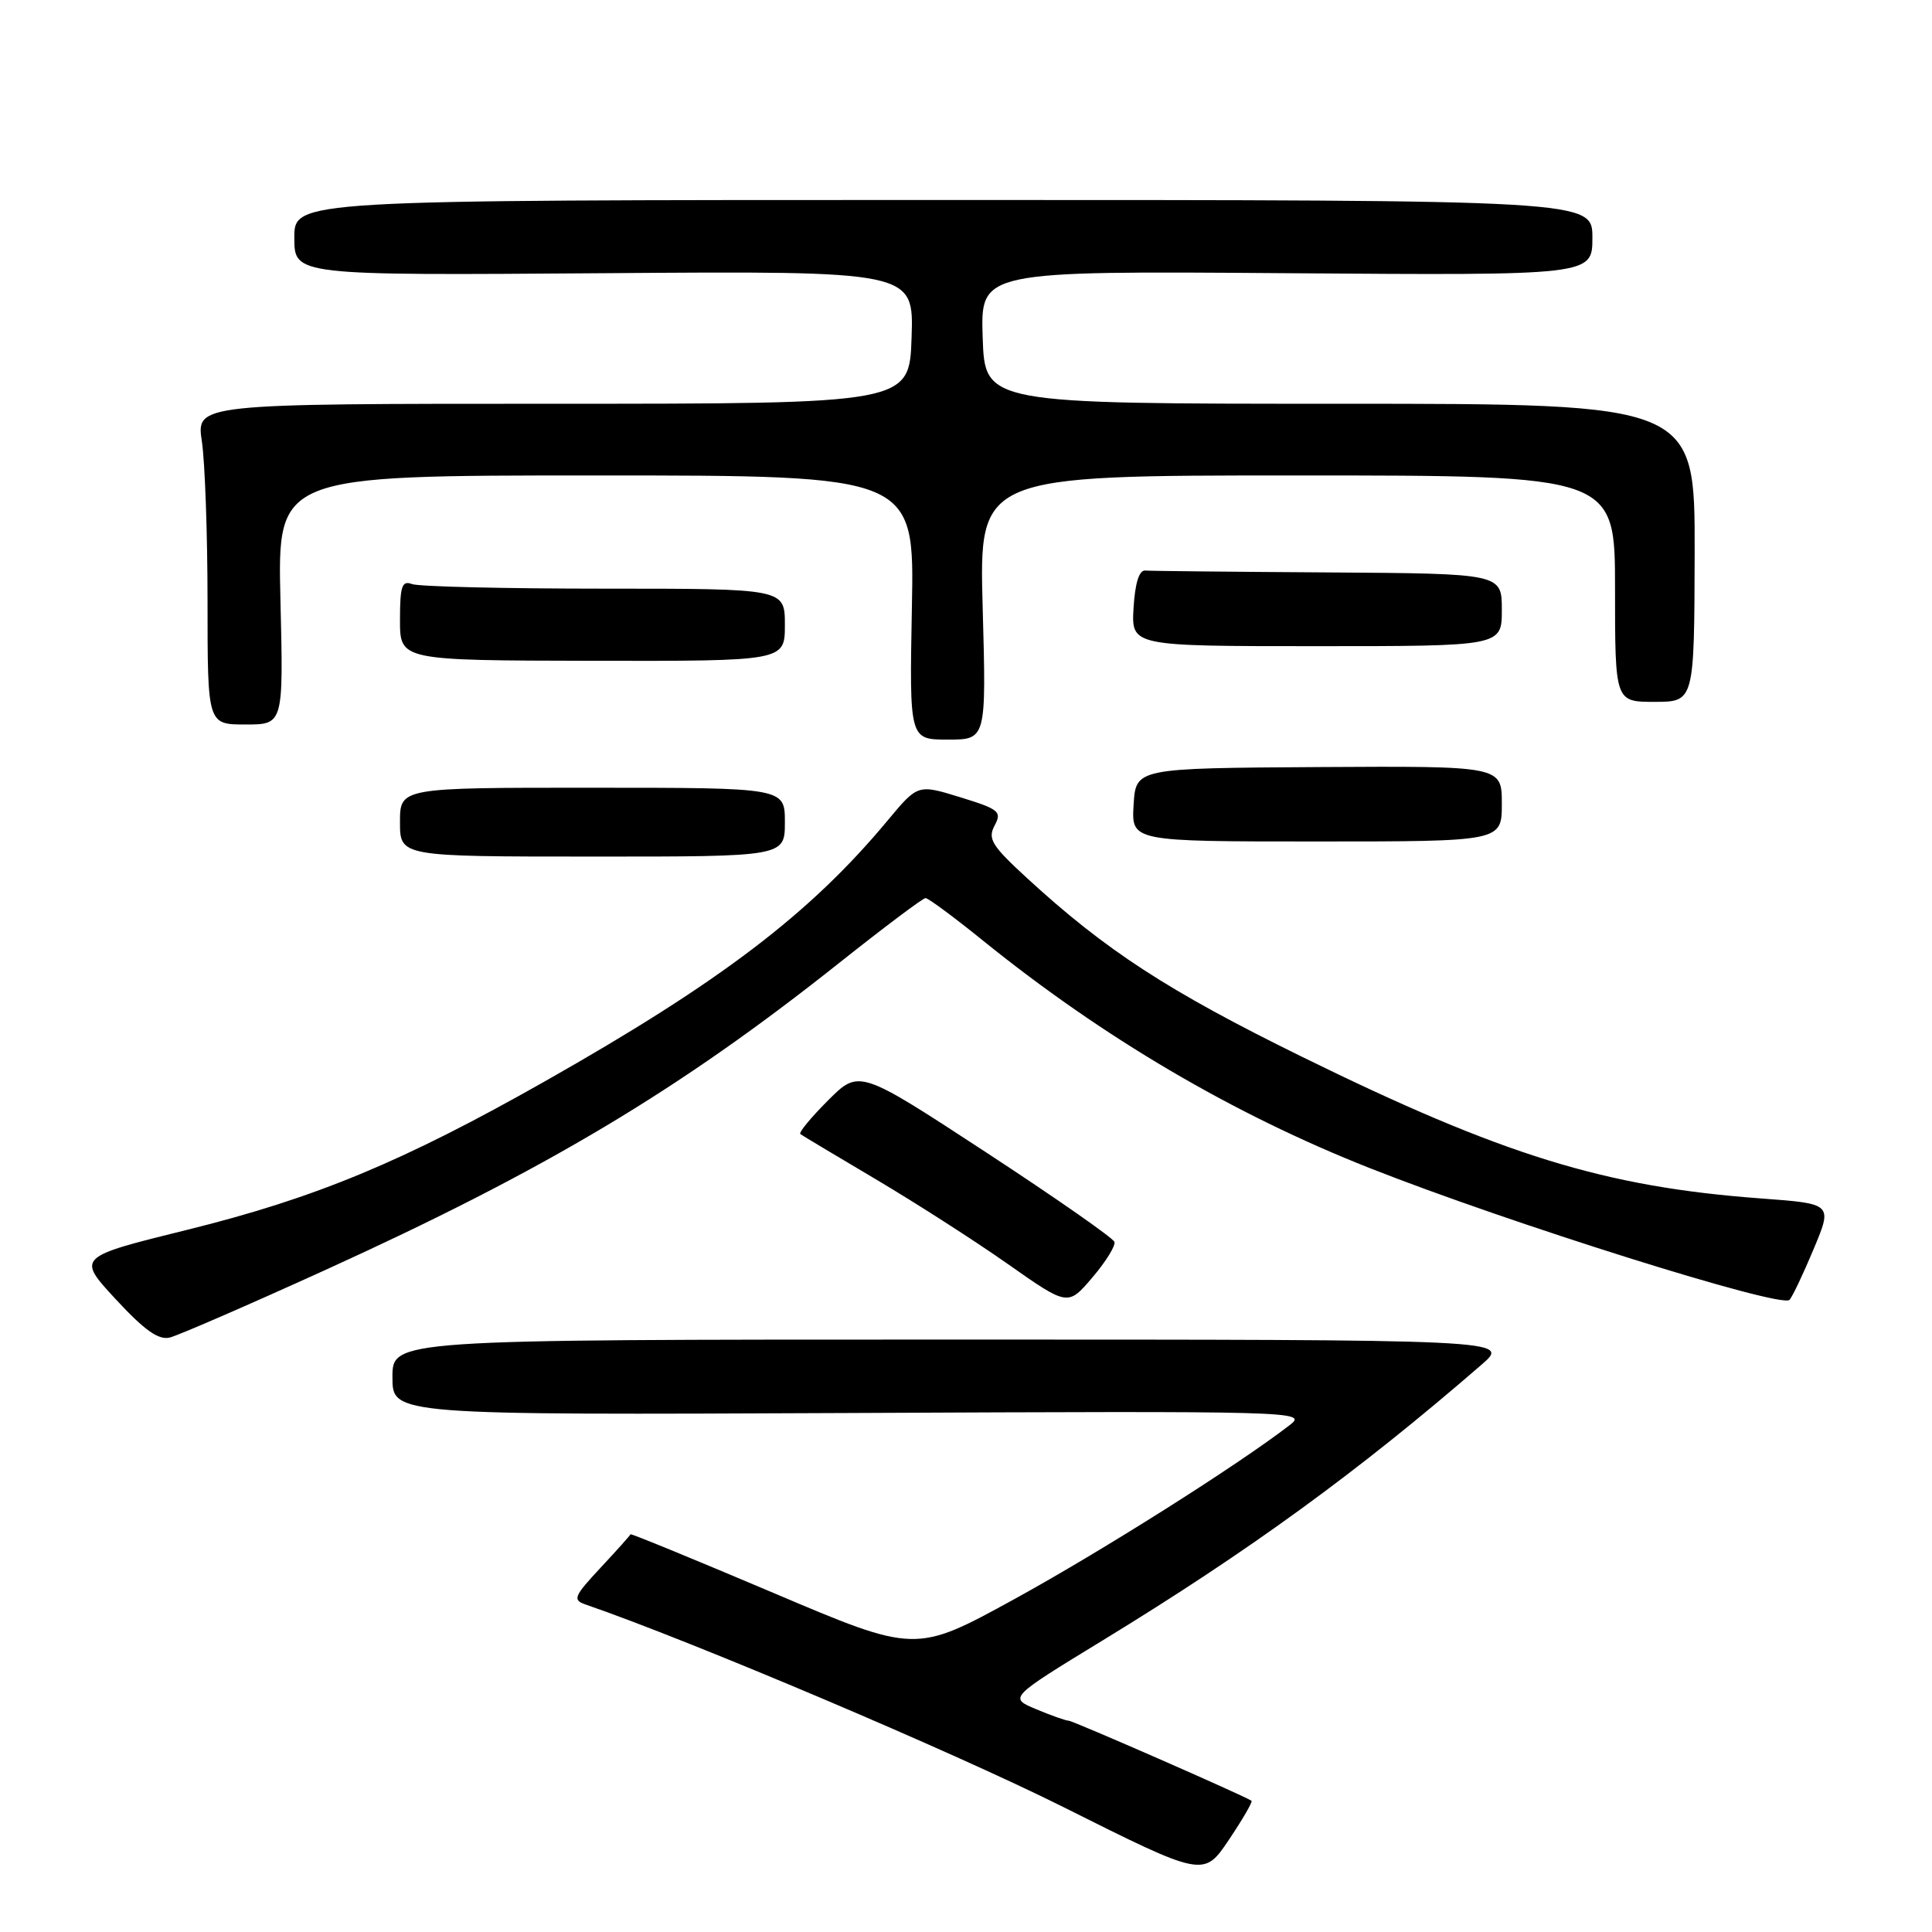 <?xml version="1.0" encoding="UTF-8" standalone="no"?>
<!DOCTYPE svg PUBLIC "-//W3C//DTD SVG 1.1//EN" "http://www.w3.org/Graphics/SVG/1.1/DTD/svg11.dtd" >
<svg xmlns="http://www.w3.org/2000/svg" xmlns:xlink="http://www.w3.org/1999/xlink" version="1.1" viewBox="0 0 256 256">
 <g >
 <path fill="currentColor"
d=" M 165.83 238.61 C 164.78 237.91 142.16 228.00 141.60 228.00 C 141.24 228.00 139.30 227.32 137.30 226.48 C 133.67 224.96 133.67 224.96 146.08 217.38 C 165.61 205.45 179.94 195.02 196.32 180.82 C 200.15 177.50 200.15 177.50 126.07 177.50 C 52.00 177.50 52.00 177.50 52.00 182.50 C 52.00 187.50 52.00 187.50 112.66 187.23 C 172.02 186.96 173.28 186.99 170.91 188.82 C 164.02 194.14 145.98 205.54 134.41 211.89 C 121.32 219.07 121.32 219.07 102.46 211.06 C 92.09 206.66 83.58 203.17 83.55 203.30 C 83.52 203.42 81.74 205.42 79.58 207.73 C 76.04 211.53 75.84 212.00 77.58 212.60 C 91.73 217.48 126.33 232.16 140.89 239.44 C 159.49 248.75 159.49 248.75 162.83 243.79 C 164.66 241.06 166.02 238.73 165.83 238.61 Z  M 42.91 168.37 C 72.33 155.00 90.01 144.44 111.25 127.55 C 117.17 122.85 122.29 119.00 122.64 119.00 C 122.99 119.00 126.43 121.54 130.27 124.65 C 146.20 137.52 163.38 147.62 181.50 154.78 C 200.12 162.13 236.03 173.40 237.12 172.24 C 237.50 171.83 238.94 168.80 240.32 165.50 C 242.83 159.50 242.83 159.50 233.33 158.80 C 212.63 157.27 199.15 153.11 172.50 140.02 C 154.76 131.30 146.52 125.95 136.04 116.31 C 131.41 112.05 130.85 111.15 131.79 109.39 C 132.78 107.54 132.39 107.23 127.24 105.64 C 121.62 103.91 121.62 103.91 117.63 108.70 C 107.36 121.06 95.45 130.12 72.15 143.31 C 53.34 153.96 41.79 158.75 24.87 162.94 C 10.17 166.57 10.17 166.57 15.33 172.15 C 19.15 176.28 21.02 177.60 22.50 177.23 C 23.60 176.96 32.79 172.97 42.91 168.37 Z  M 147.67 164.56 C 147.51 164.05 139.83 158.69 130.61 152.66 C 113.84 141.69 113.84 141.69 109.72 145.81 C 107.45 148.08 105.80 150.08 106.05 150.27 C 106.30 150.46 110.78 153.14 116.00 156.23 C 121.22 159.32 129.10 164.37 133.50 167.46 C 141.50 173.08 141.50 173.08 144.73 169.29 C 146.51 167.21 147.83 165.08 147.67 164.56 Z  M 104.00 108.94 C 104.00 104.38 104.00 104.38 78.50 104.38 C 53.00 104.37 53.00 104.37 53.00 108.94 C 53.00 113.50 53.00 113.50 78.50 113.50 C 104.00 113.51 104.00 113.51 104.00 108.94 Z  M 199.00 106.50 C 199.00 101.50 199.00 101.50 174.75 101.64 C 150.50 101.79 150.50 101.79 150.21 106.64 C 149.91 111.50 149.91 111.50 174.46 111.50 C 199.00 111.50 199.00 111.50 199.00 106.50 Z  M 130.21 80.50 C 129.73 63.00 129.73 63.00 171.86 63.00 C 214.00 63.00 214.00 63.00 214.00 78.00 C 214.00 93.00 214.00 93.00 219.25 93.00 C 224.50 92.99 224.50 92.99 224.55 73.25 C 224.59 53.50 224.59 53.50 177.55 53.50 C 130.50 53.50 130.50 53.50 130.21 44.70 C 129.92 35.90 129.92 35.90 170.46 36.20 C 211.00 36.50 211.00 36.50 211.00 31.50 C 211.00 26.50 211.00 26.50 125.00 26.50 C 39.00 26.50 39.00 26.50 39.00 31.50 C 39.00 36.50 39.00 36.50 80.04 36.20 C 121.08 35.90 121.08 35.90 120.79 44.70 C 120.50 53.50 120.50 53.50 73.25 53.50 C 26.00 53.50 26.00 53.50 26.75 58.50 C 27.16 61.25 27.50 70.81 27.50 79.75 C 27.50 96.00 27.50 96.00 32.53 96.00 C 37.56 96.00 37.56 96.00 37.16 79.50 C 36.77 63.00 36.77 63.00 78.97 63.00 C 121.17 63.00 121.17 63.00 120.83 80.50 C 120.50 98.00 120.50 98.00 125.59 98.00 C 130.69 98.00 130.69 98.00 130.21 80.50 Z  M 104.00 82.80 C 104.00 78.00 104.00 78.00 80.08 78.00 C 66.93 78.00 55.45 77.73 54.58 77.39 C 53.26 76.89 53.00 77.67 53.00 82.15 C 53.00 87.51 53.00 87.51 78.50 87.56 C 104.00 87.60 104.00 87.60 104.00 82.80 Z  M 199.00 80.81 C 199.00 76.00 199.00 76.00 176.00 75.85 C 163.35 75.77 152.44 75.66 151.75 75.60 C 150.94 75.53 150.40 77.27 150.20 80.56 C 149.91 85.62 149.91 85.62 174.45 85.62 C 199.00 85.62 199.00 85.62 199.00 80.81 Z "/>
</g>
</svg>